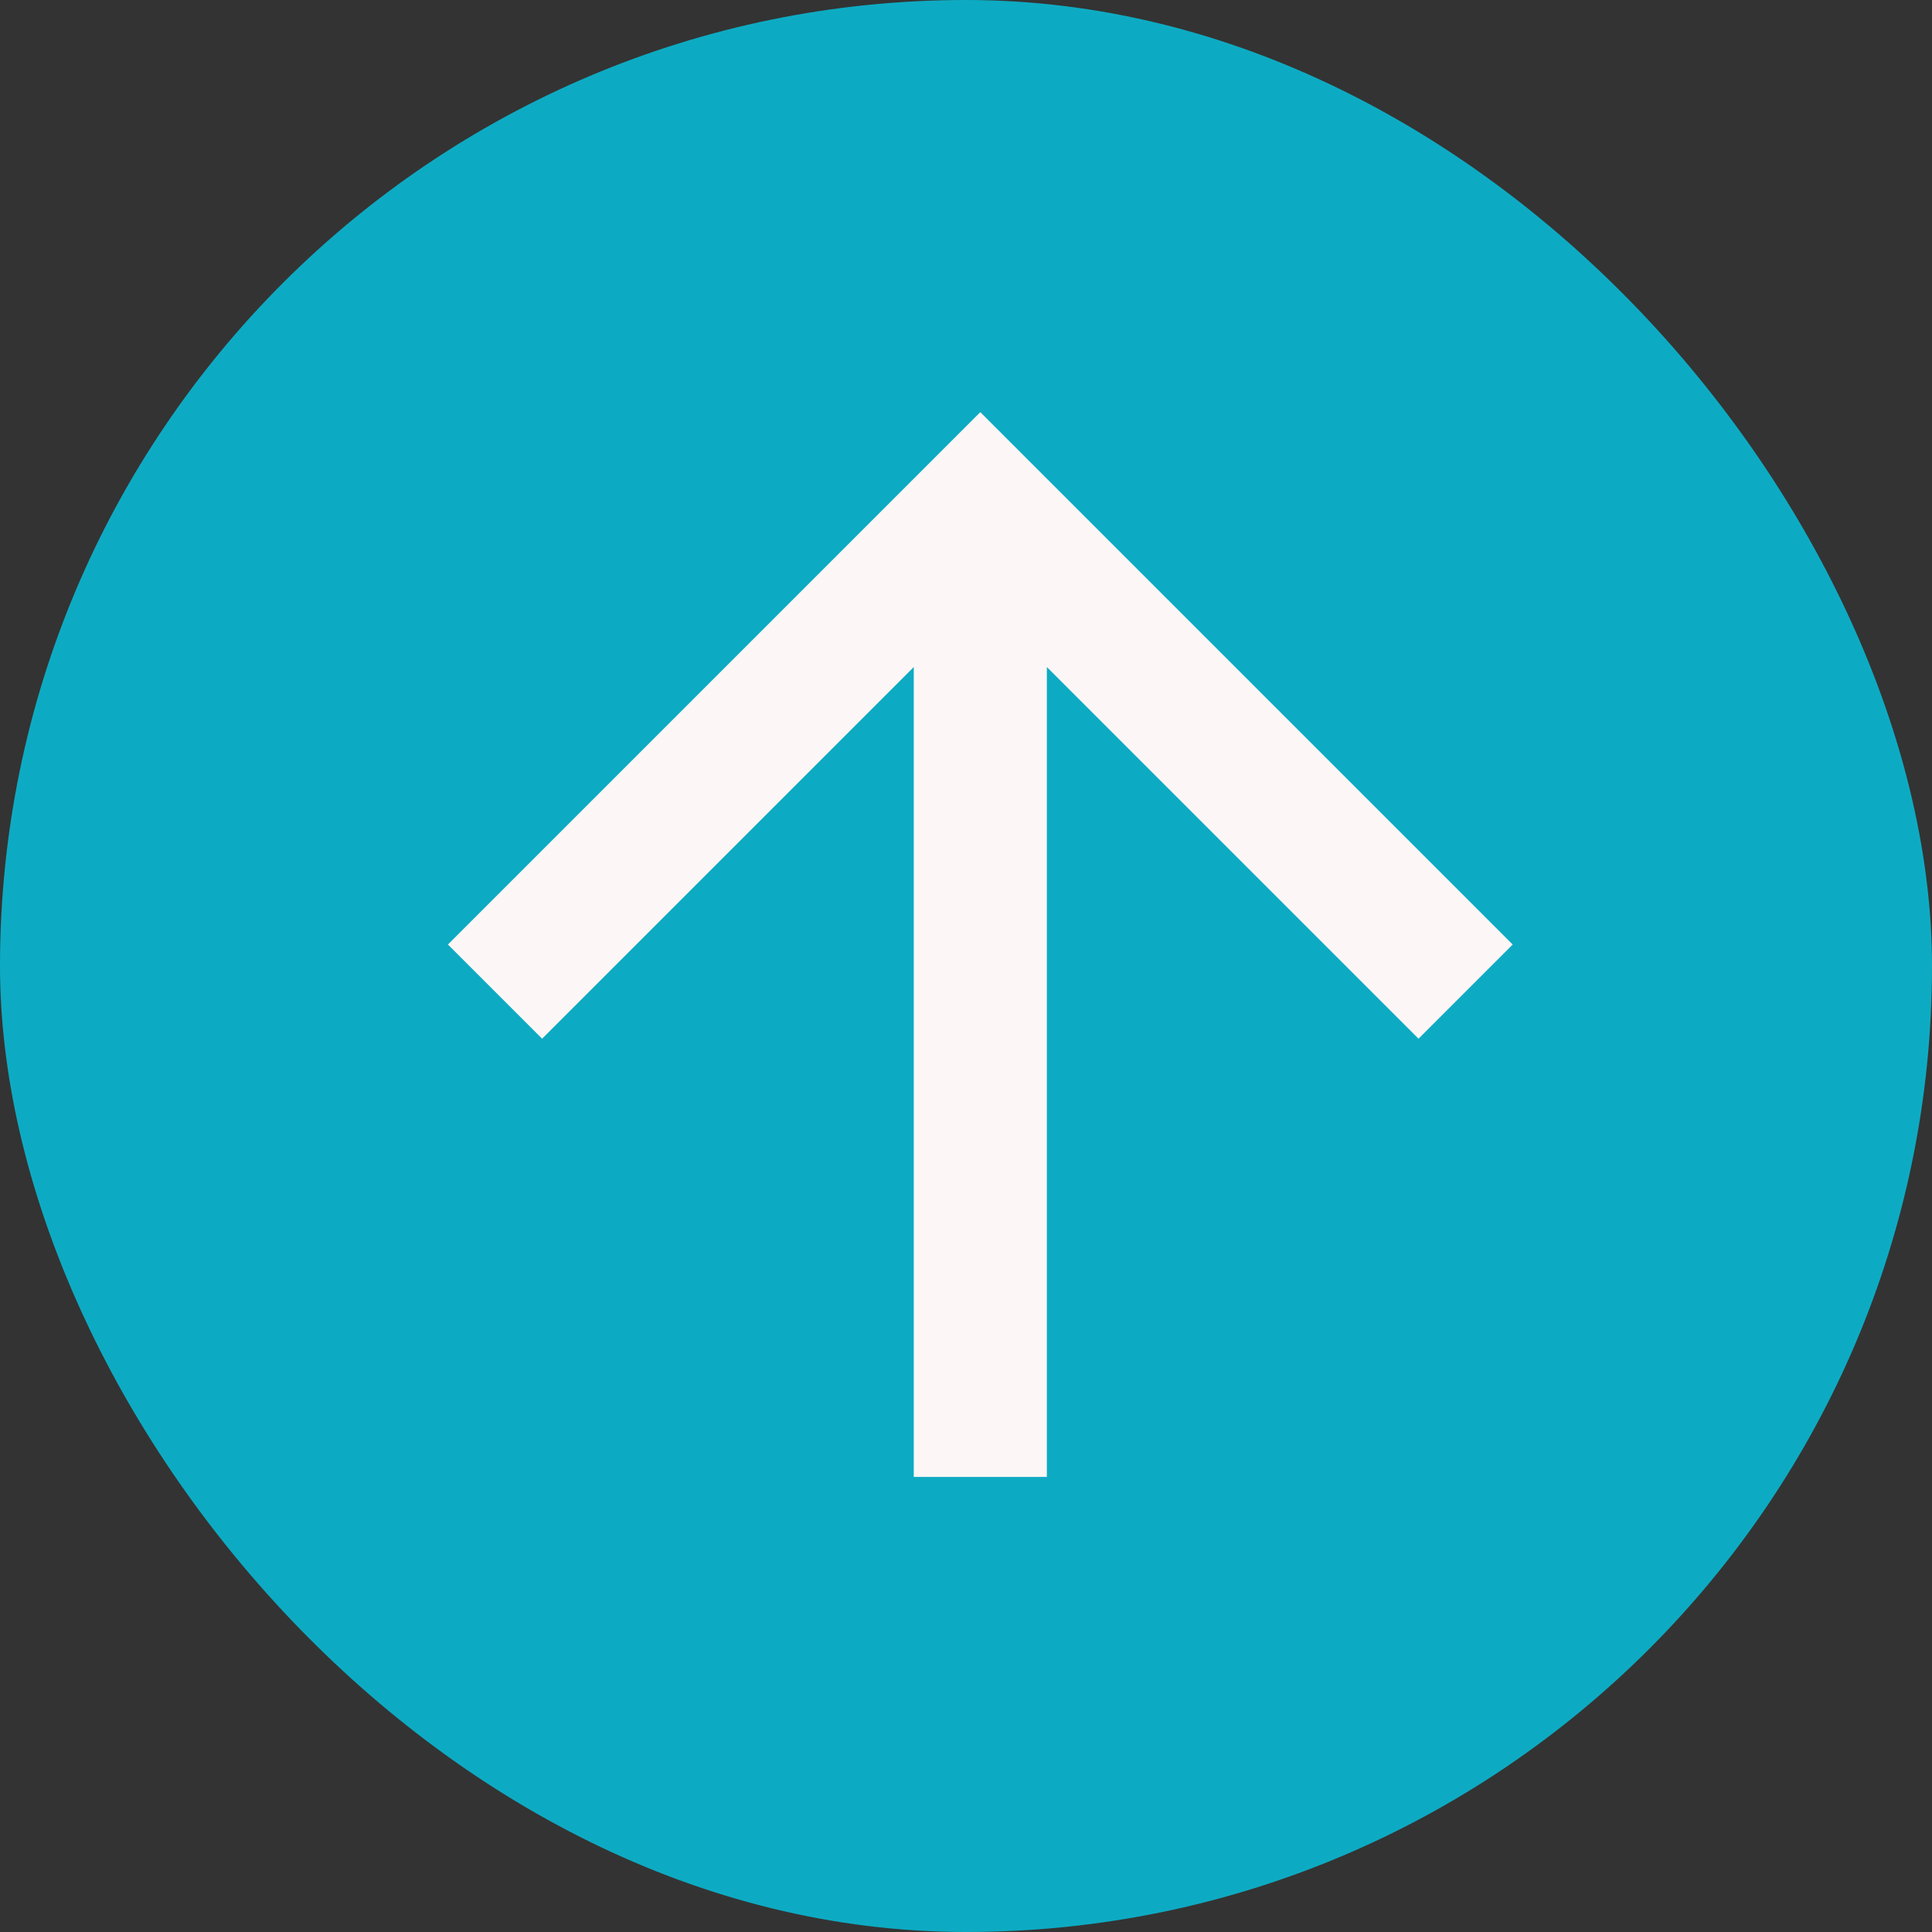 <svg xmlns="http://www.w3.org/2000/svg" width="108" height="108" viewBox="0 0 108 108">
 <rect x="0" y="0" width="108" height="108" fill="#333333" stroke="none"/>
 <rect class="nucleo-frame" x="0" y="0" width="108" height="108" rx="76" ry="76" fill="#0dabc3"></rect> 
<g class="nc-icon-wrapper" transform="translate(10.16 8.16) scale(1.86)" fill="#fdf6f6">
        <path d="M8 24l2.83 2.83L22 15.66V40h4V15.66l11.17 11.17L40 24 24 8 8 24z"></path>
    </g></svg>